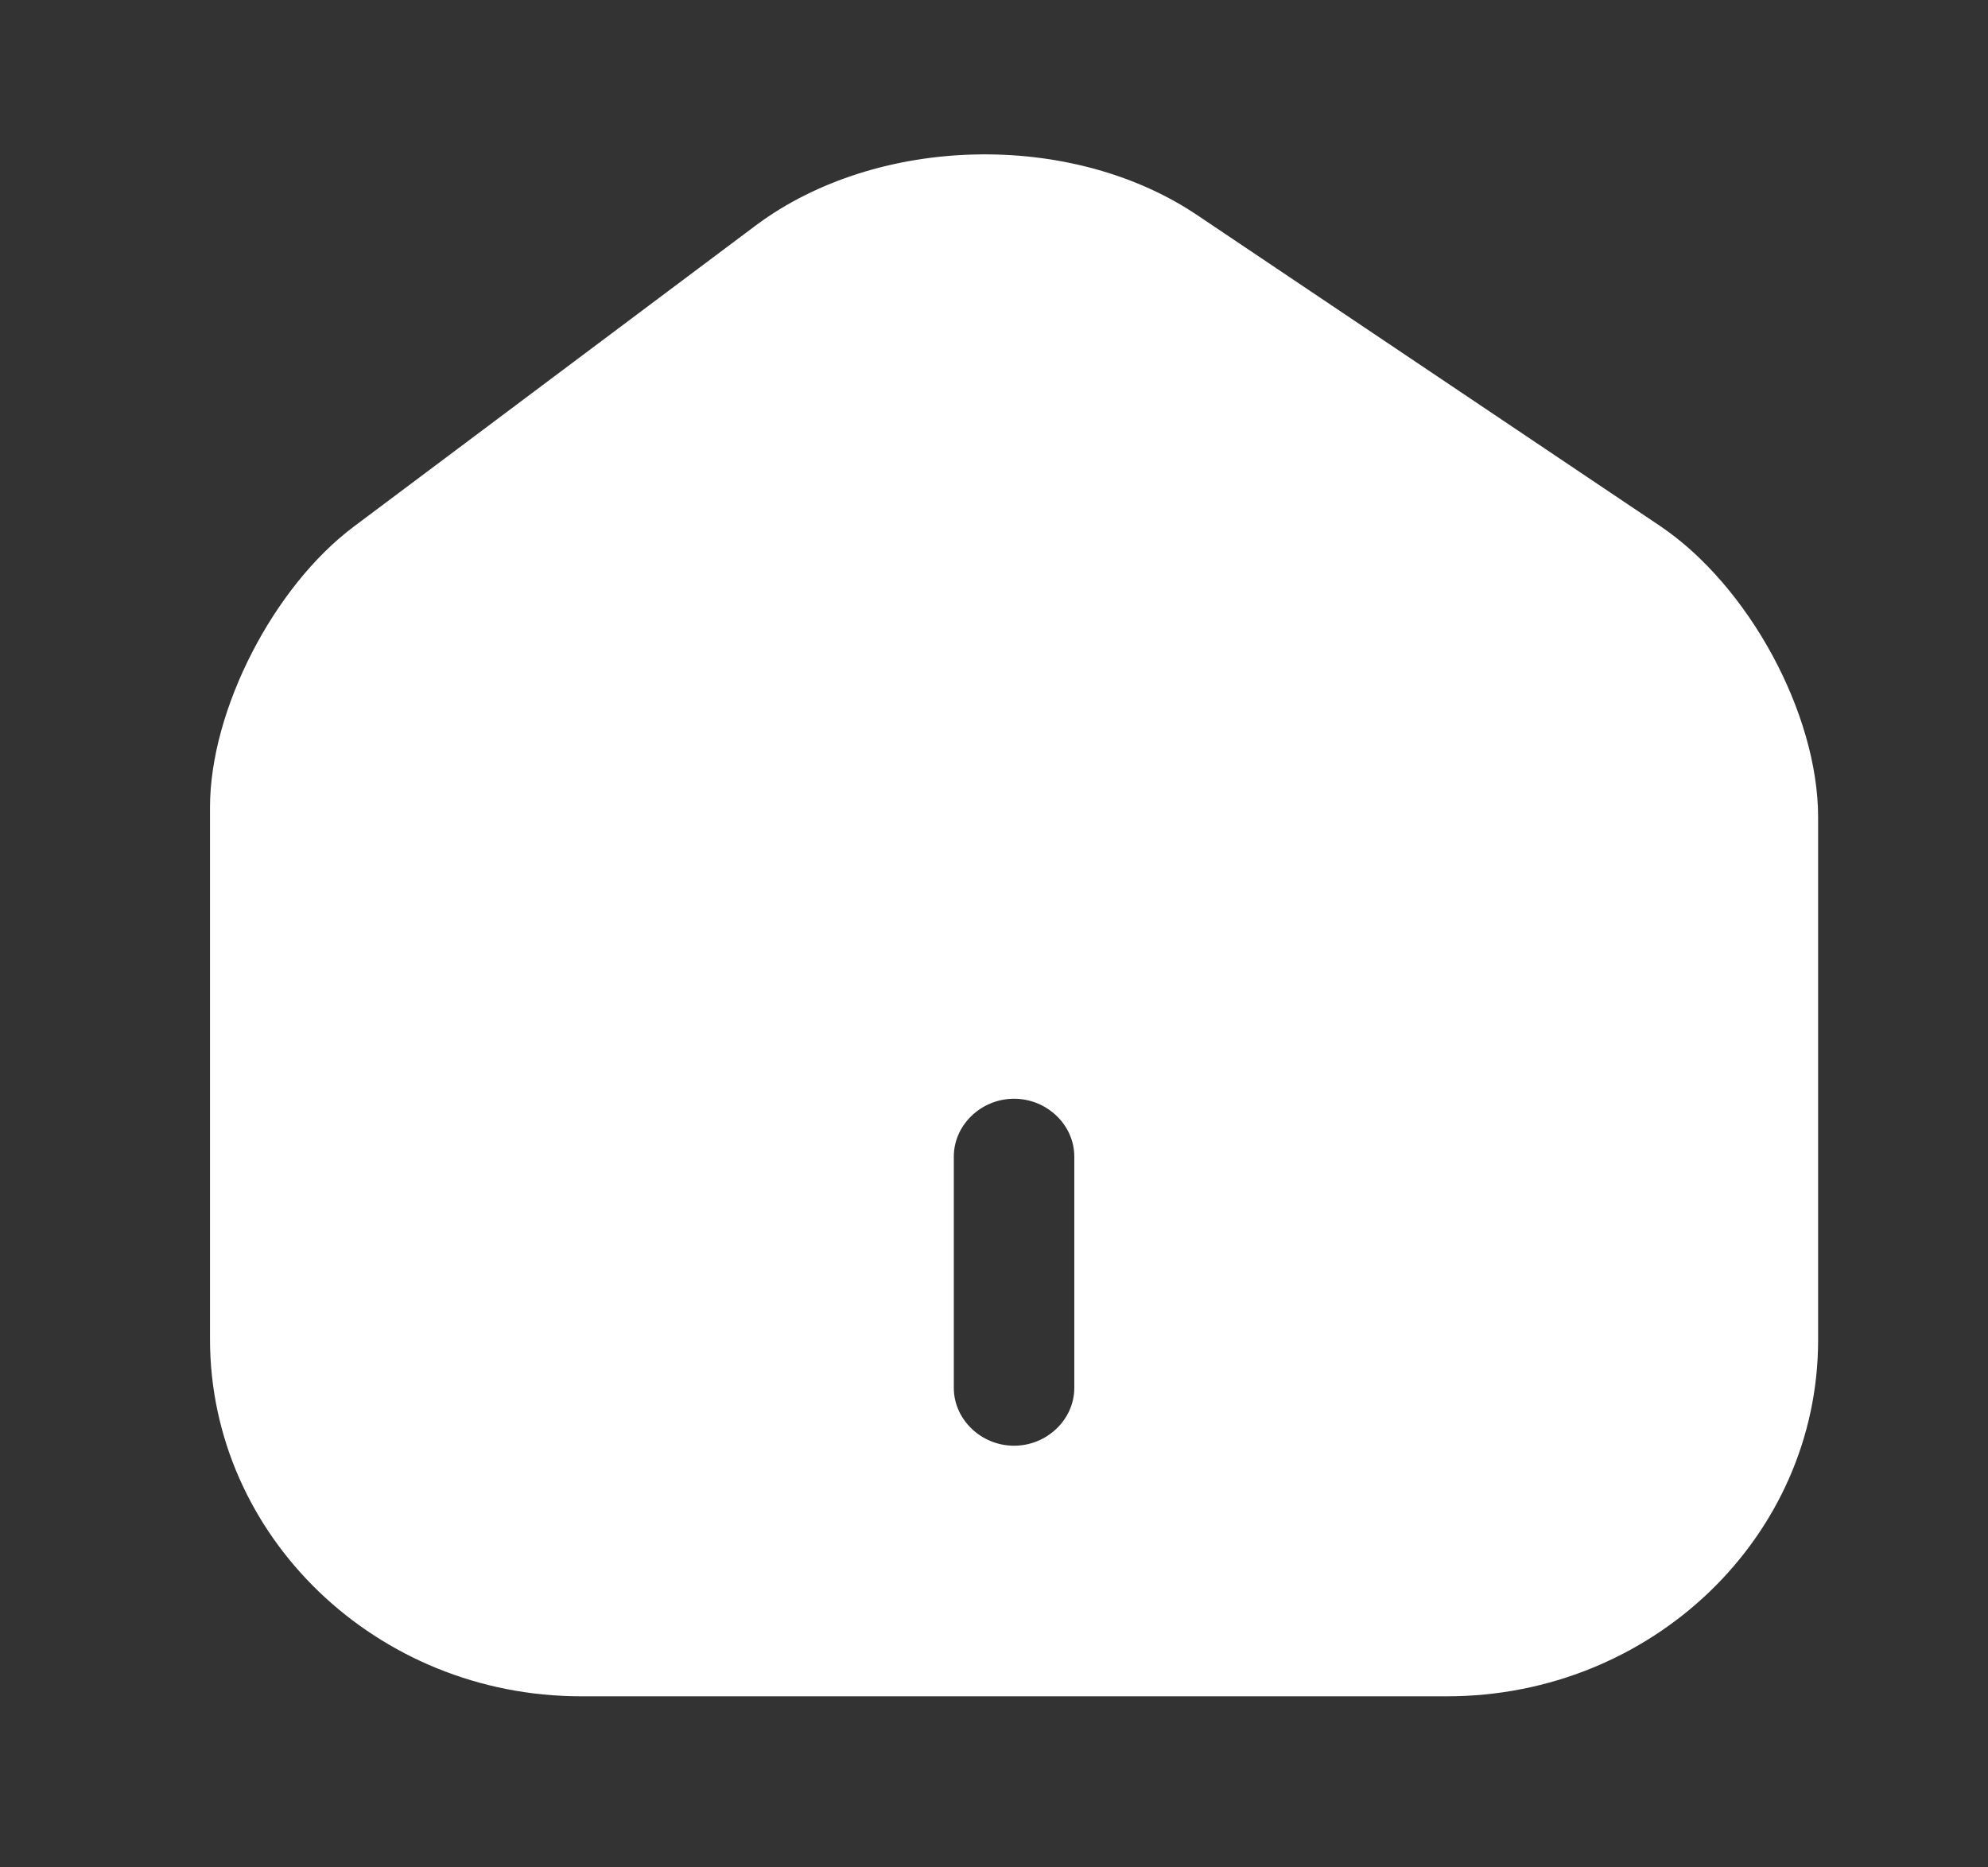 <svg width="33" height="31" viewBox="0 0 33 31" fill="none" xmlns="http://www.w3.org/2000/svg">
<rect x="0" y="0" width="33" height="31" fill="#333333" stroke="none"/>
<path d="M27.553 8.729L19.873 3.571C17.78 2.163 14.566 2.24 12.553 3.737L5.873 8.742C4.54 9.74 3.486 11.788 3.486 13.401V22.233C3.486 25.497 6.246 28.16 9.646 28.16H24.02C27.42 28.16 30.18 25.51 30.18 22.246V13.568C30.18 11.84 29.02 9.715 27.553 8.729ZM17.833 23.04C17.833 23.564 17.38 24 16.833 24C16.286 24 15.833 23.564 15.833 23.04V19.2C15.833 18.675 16.286 18.24 16.833 18.24C17.38 18.24 17.833 18.675 17.833 19.2V23.04Z" fill="white"/>
</svg>
